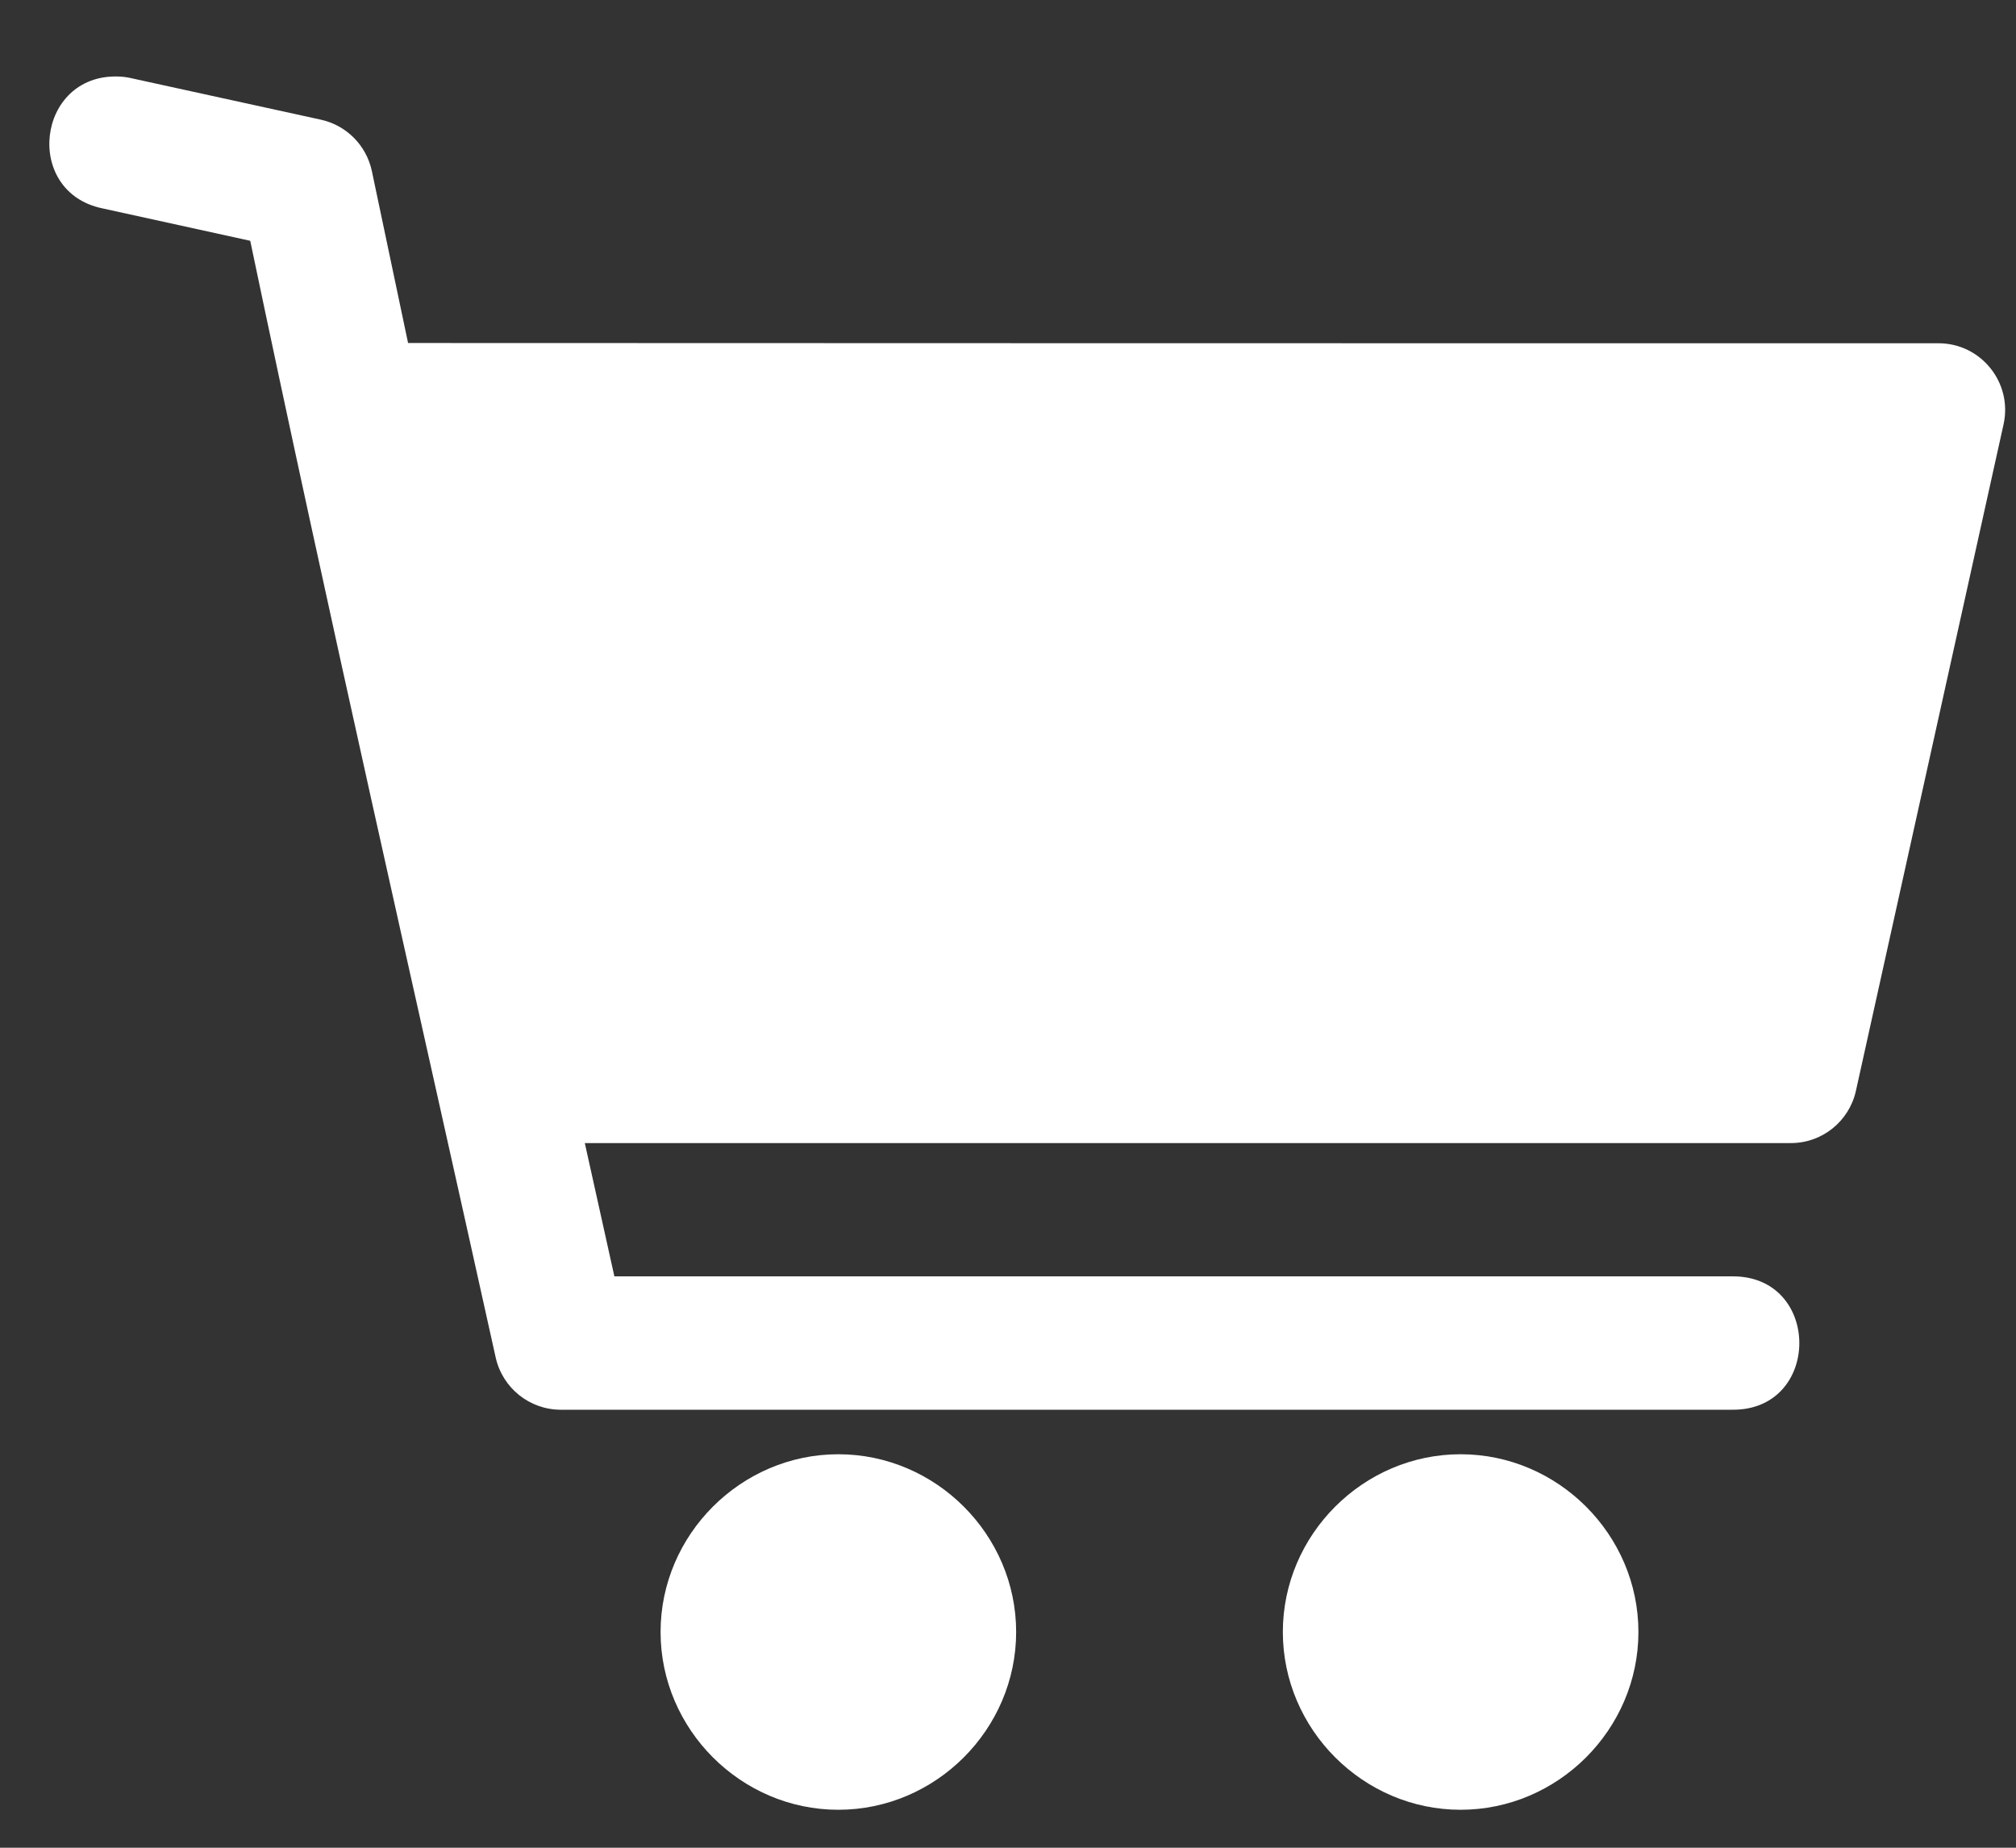 <svg width="24" height="22" viewBox="0 0 24 22" fill="none" xmlns="http://www.w3.org/2000/svg">
<rect x="0" y="0" width="24" height="22" fill="#333333" stroke="none"/>
<path d="M1.406 0.911C0.434 0.881 0.271 2.289 1.224 2.482L2.979 2.867C3.908 7.309 4.92 11.732 5.901 16.163C5.982 16.526 6.304 16.785 6.677 16.785H20.615C21.689 16.801 21.689 15.182 20.615 15.197H7.314L6.962 13.61H21.319C21.691 13.611 22.013 13.352 22.094 12.989L23.852 5.052C23.961 4.557 23.584 4.087 23.077 4.087C17.004 4.087 10.931 4.087 4.858 4.084L4.427 2.037C4.362 1.731 4.125 1.492 3.82 1.425L1.563 0.931C1.511 0.919 1.459 0.912 1.406 0.911L1.406 0.911ZM9.98 17.315C8.821 17.315 7.864 18.272 7.864 19.431C7.864 20.591 8.821 21.548 9.98 21.548C11.14 21.548 12.097 20.591 12.097 19.431C12.097 18.272 11.14 17.315 9.98 17.315ZM17.388 17.315C16.229 17.315 15.272 18.272 15.272 19.431C15.272 20.591 16.229 21.548 17.388 21.548C18.548 21.548 19.505 20.591 19.505 19.431C19.505 18.272 18.548 17.315 17.388 17.315Z" fill="white"/>
</svg>
